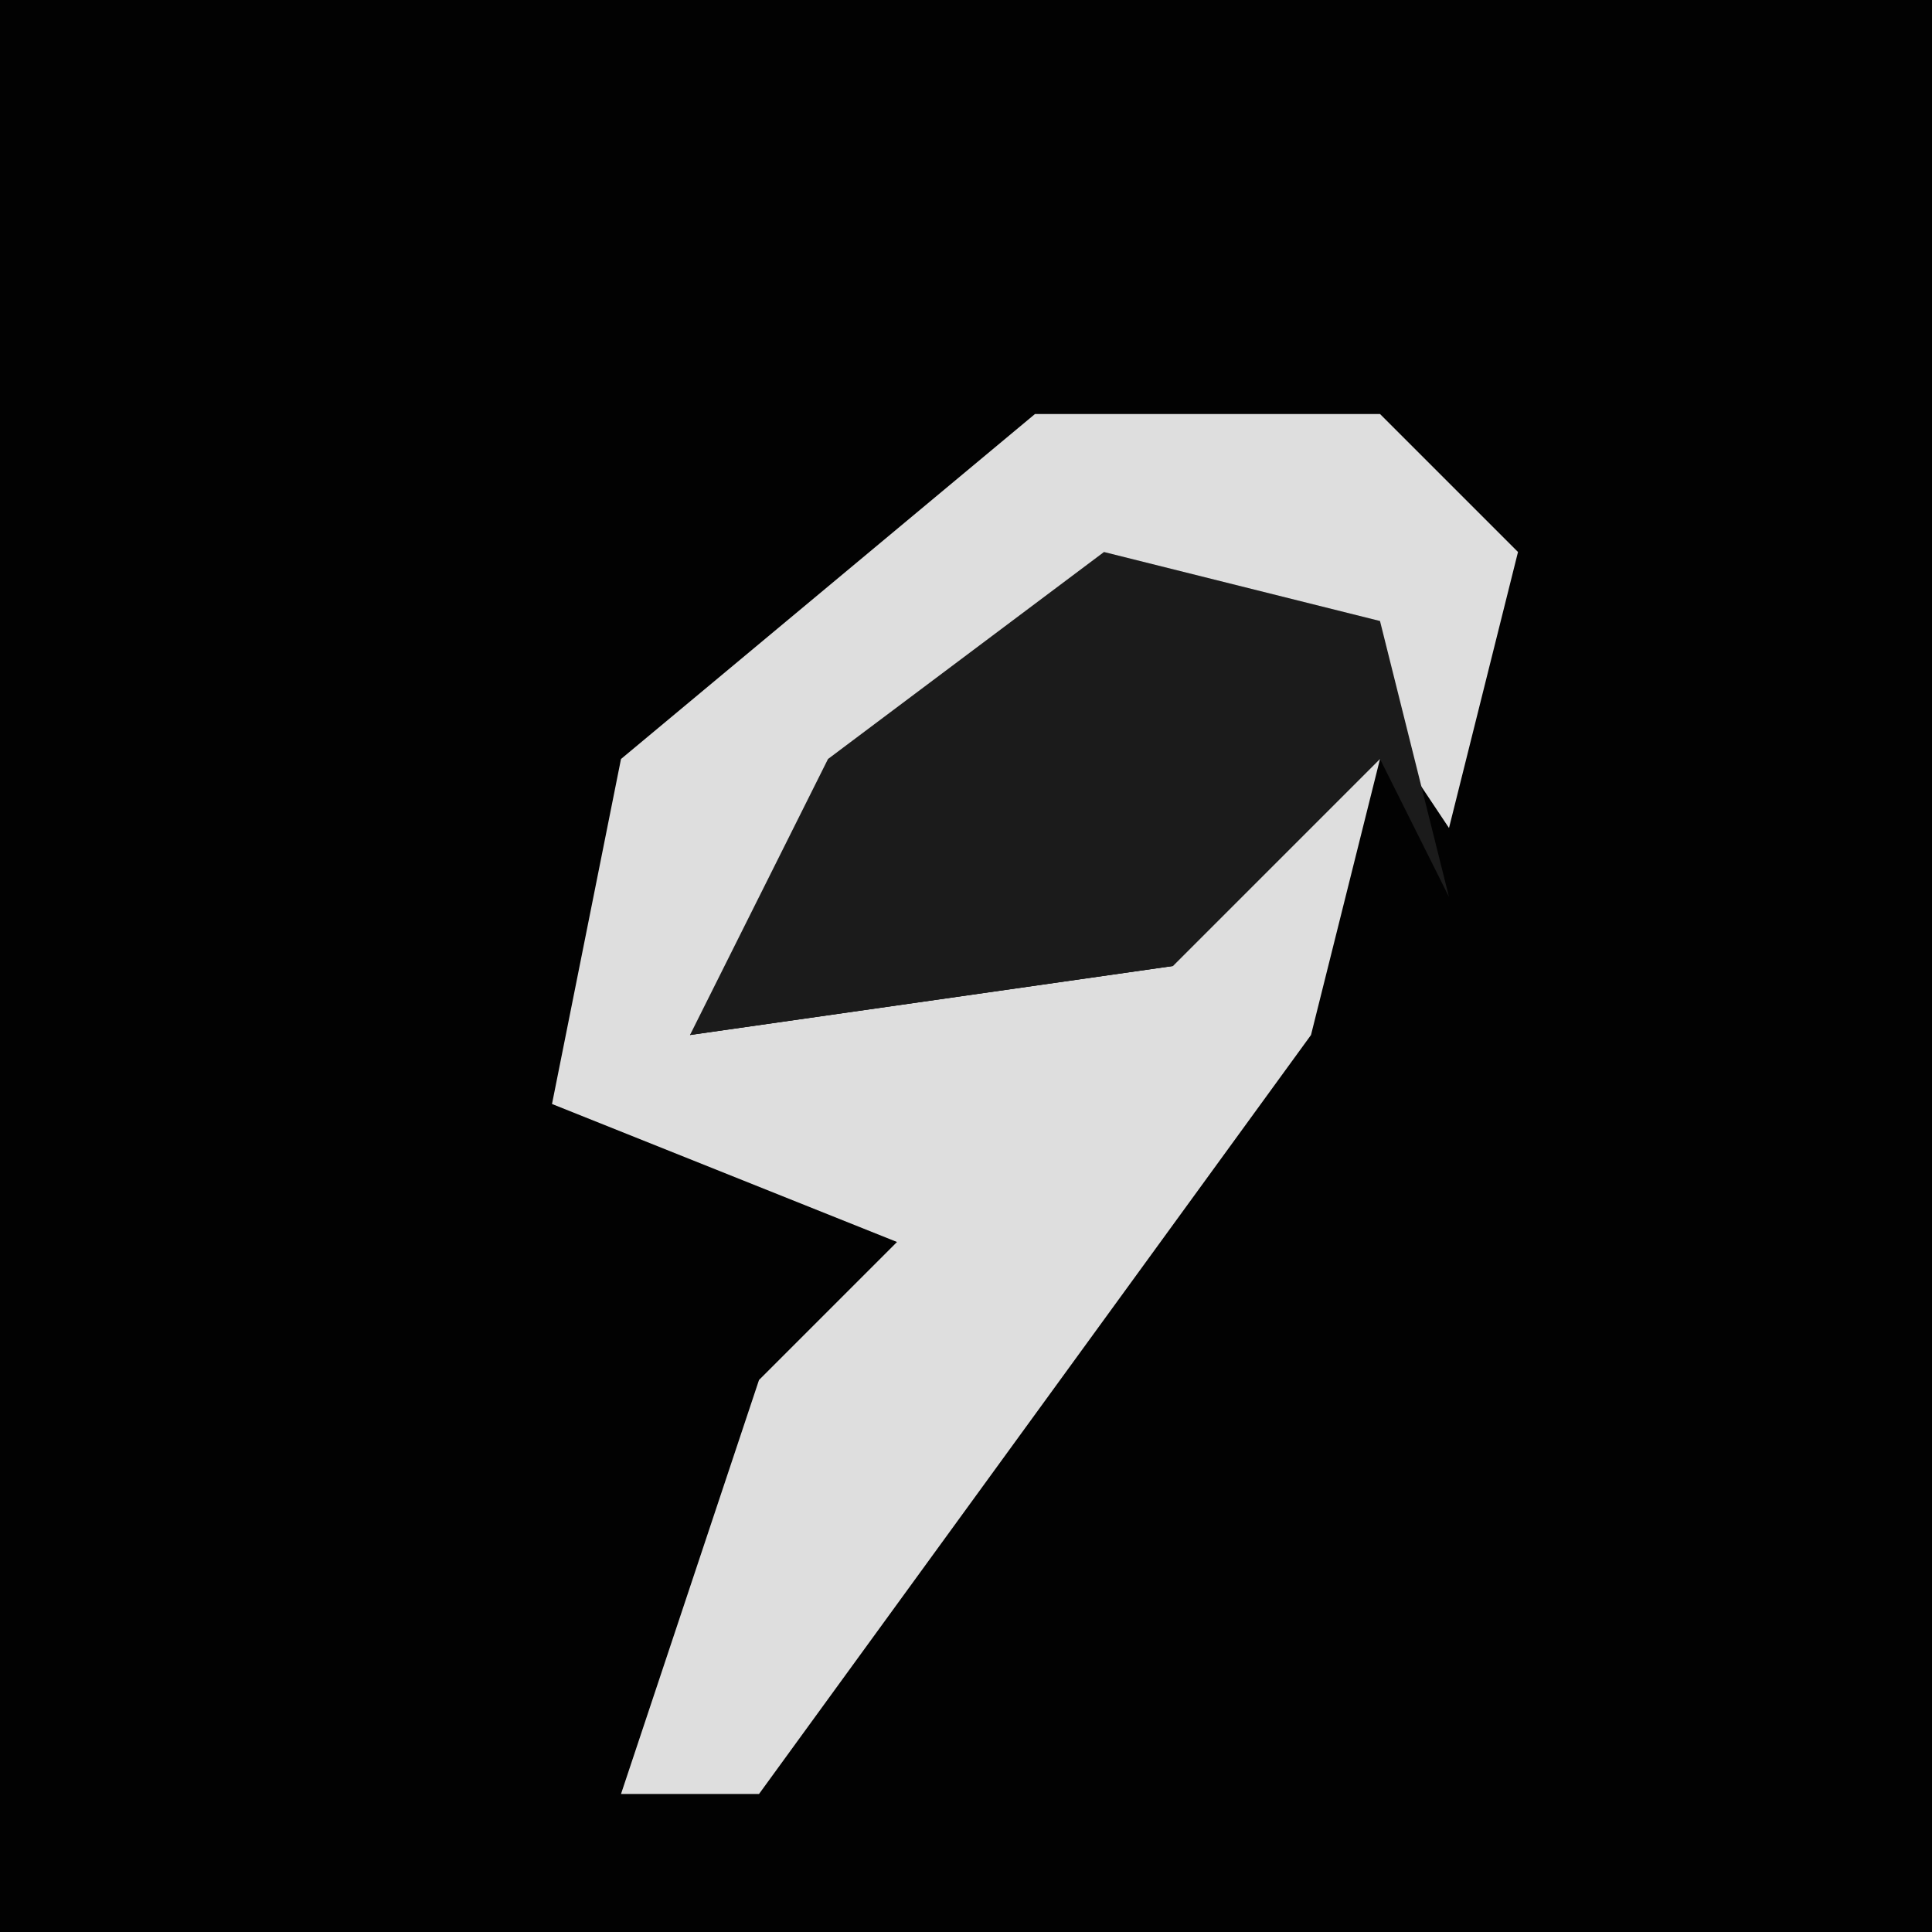 <?xml version="1.0" encoding="UTF-8"?>
<svg version="1.1" xmlns="http://www.w3.org/2000/svg" width="28" height="28">
<path d="M0,0 L28,0 L28,28 L0,28 Z " fill="#020202" transform="translate(0,0)"/>
<path d="M0,0 L5,0 L7,2 L6,6 L4,3 L-1,4 L-5,9 L2,8 L3,5 L5,5 L4,9 L-4,20 L-6,20 L-4,14 L-2,12 L-7,10 L-6,5 Z " fill="#DEDEDE" transform="translate(15,6)"/>
<path d="M0,0 L4,1 L5,5 L4,3 L1,6 L-6,7 L-4,3 Z " fill="#1B1B1B" transform="translate(16,8)"/>
</svg>
